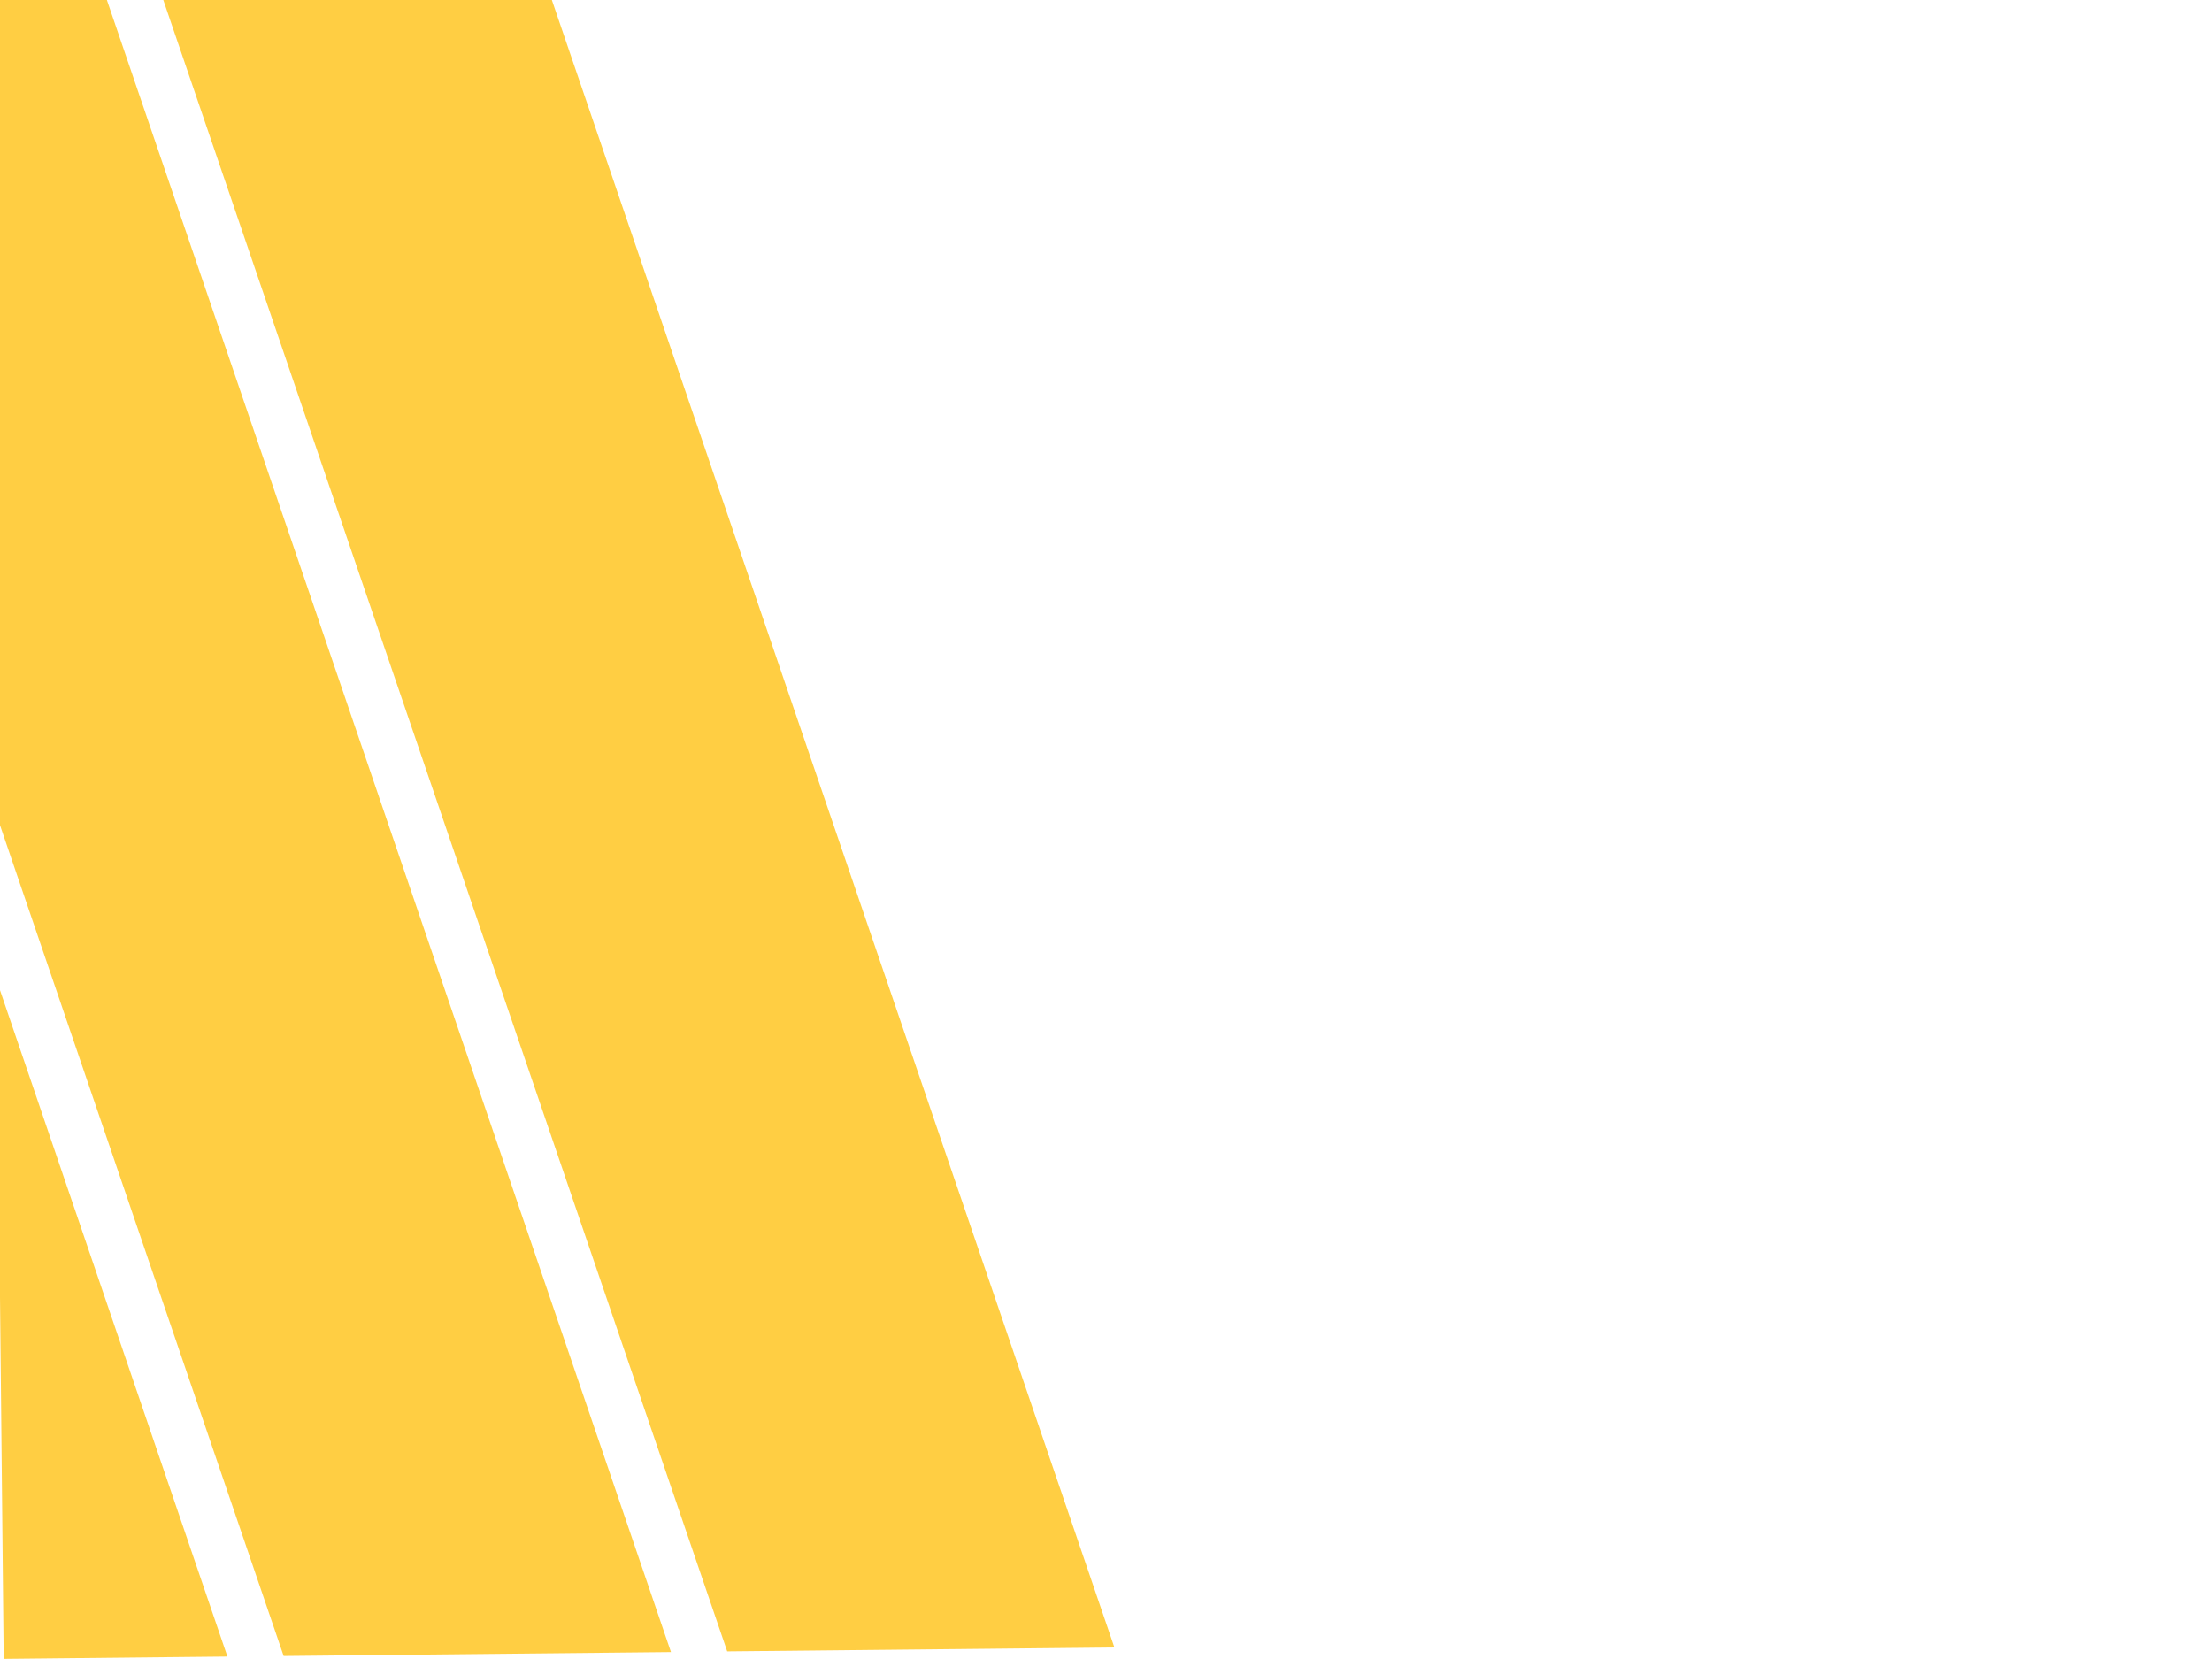 <svg fill="#FFCE43" xmlns="http://www.w3.org/2000/svg" width="1920" height="1440" preserveAspectRatio="xMinYMin slice"><path d="M967.3 1430 477.3-5 141.2-1.6l490 1435 336.1-3.4zm-384.9 4L92.4-1.1l-104 1 7.2 703.5 250.6 734 336.2-3.4zm-579.3 5.9 194.3-2L-2.8 851.3l6 588.6z" class="layer"/></svg>